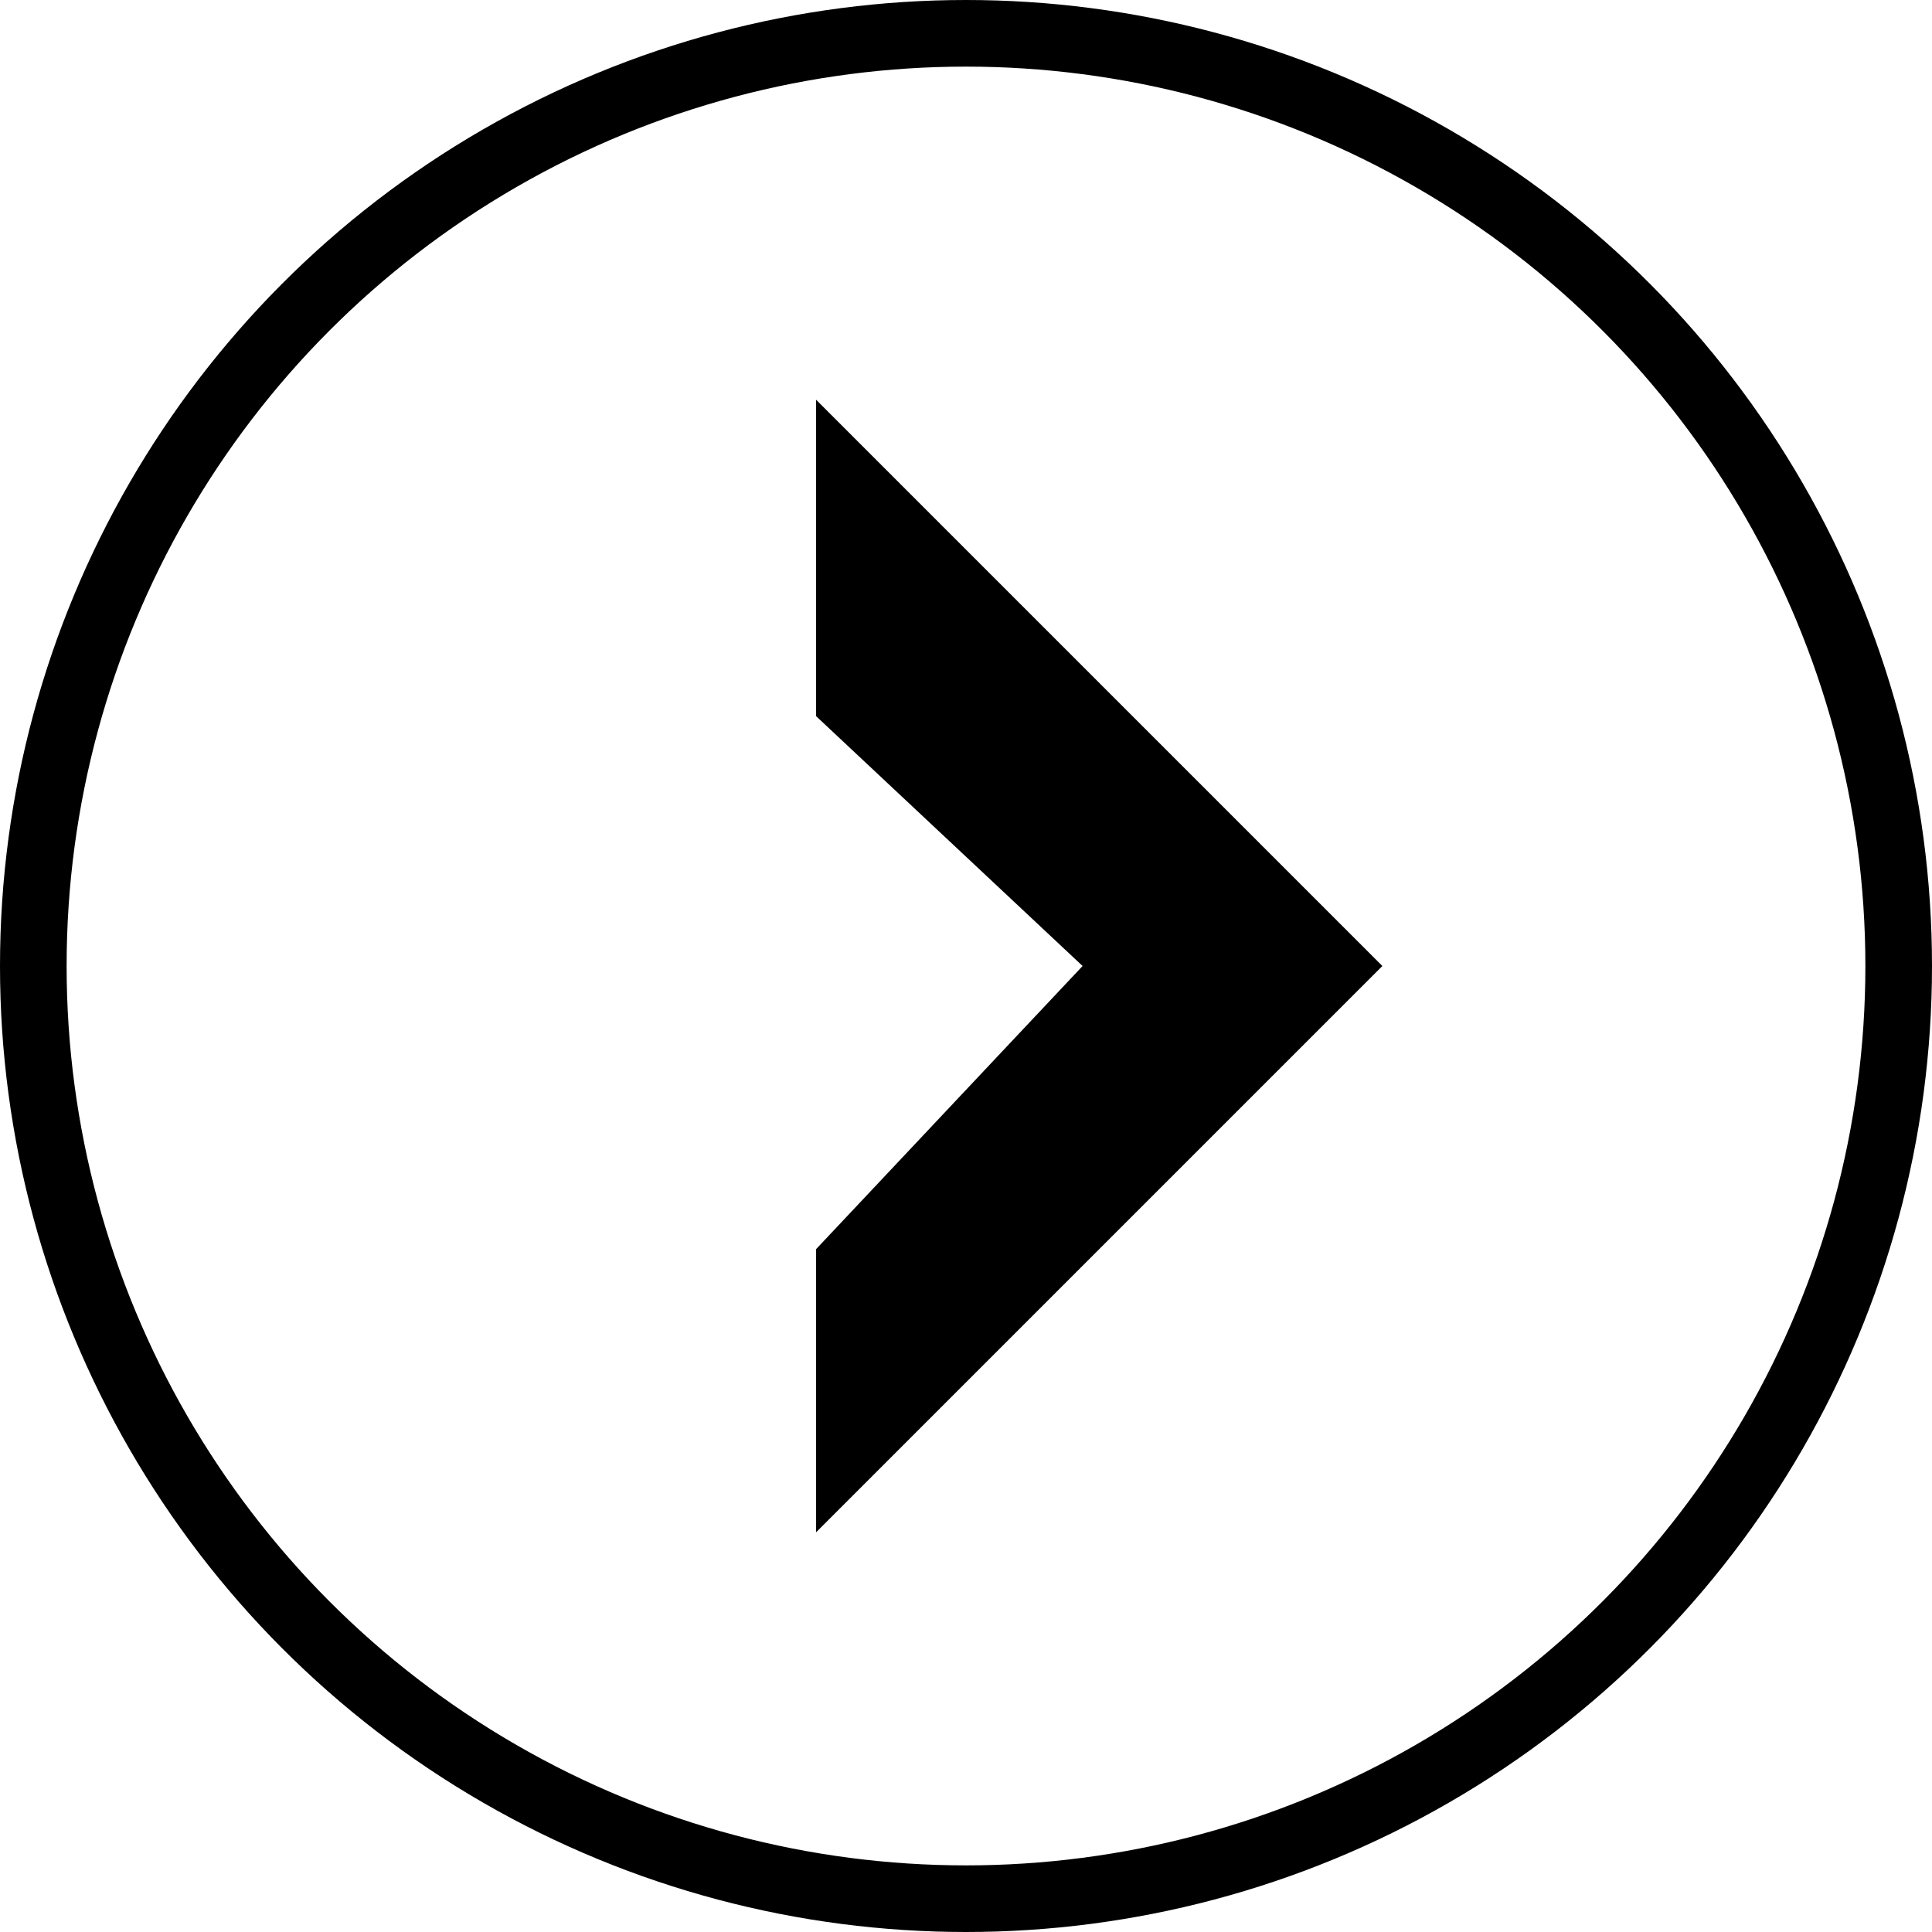 <svg width="58" height="58" viewBox="0 0 58 58" fill="none" xmlns="http://www.w3.org/2000/svg">
<circle cx="29" cy="29" r="28" stroke="black" stroke-width="2"/>
<path d="M24.5 12V21.5L32.5 29L24.5 37.5V46L41.5 29L24.5 12Z" fill="black"/>
</svg>
